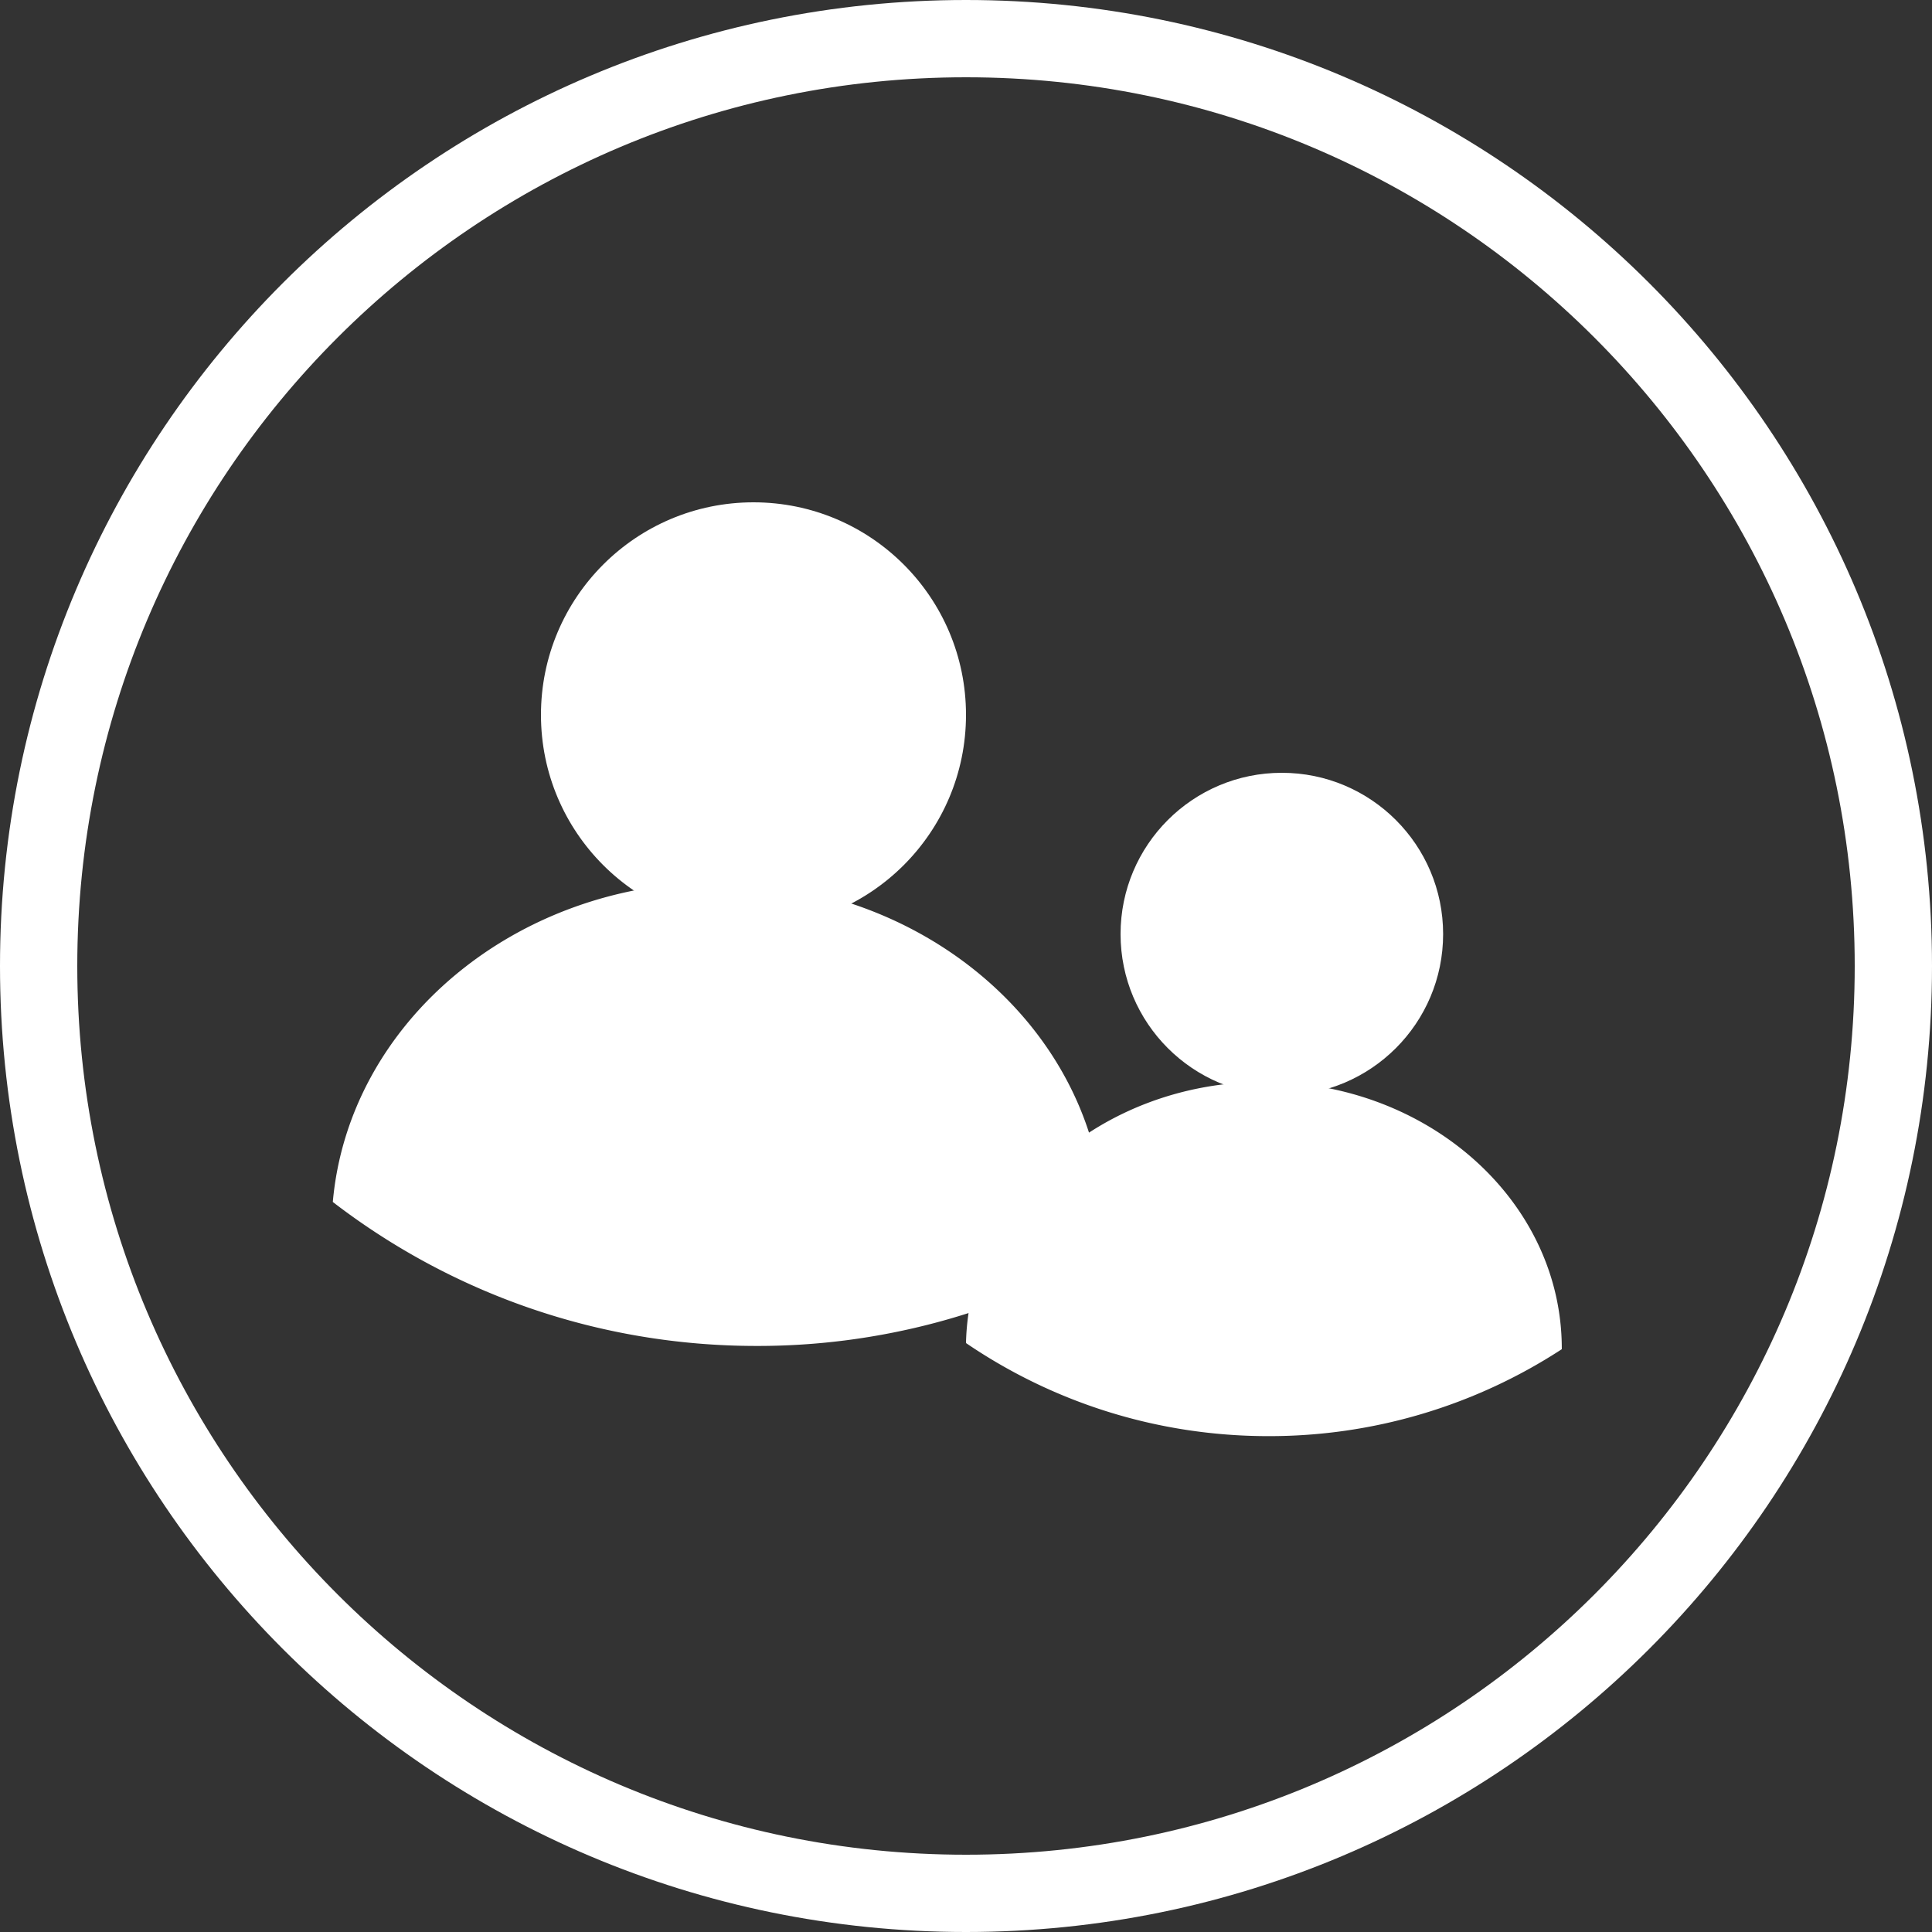 <svg width="50" height="50" xmlns="http://www.w3.org/2000/svg"><rect width="100%" height="100%" fill="#333333" stroke="none"/><g fill="none" fill-rule="evenodd"><g transform="translate(25 20)" fill="#FFF"><path d="M0 14.758C.084 11.013 3.503 8 7.709 8c4.258 0 7.71 3.089 7.71 6.899v.018a13.852 13.852 0 01-7.59 2.25c-2.903 0-5.599-.889-7.829-2.409z"/><circle cx="8.174" cy="4.174" r="4.174"/></g><g transform="translate(9 13)" fill="#FFF"><path d="M-.387 18.107c.411-4.631 4.717-8.274 9.968-8.274 5.523 0 10 4.03 10 9 0 .203-.007.405-.022.605a17.917 17.917 0 01-8.978 2.395c-4.128 0-7.931-1.39-10.968-3.726z"/><circle cx="10.5" cy="5.5" r="5.5"/></g><path d="M25 49c13.255 0 24-10.745 24-24S38.255 1 25 1 1 11.745 1 25s10.745 24 24 24z" stroke="#FFF" stroke-width="2"/></g></svg>